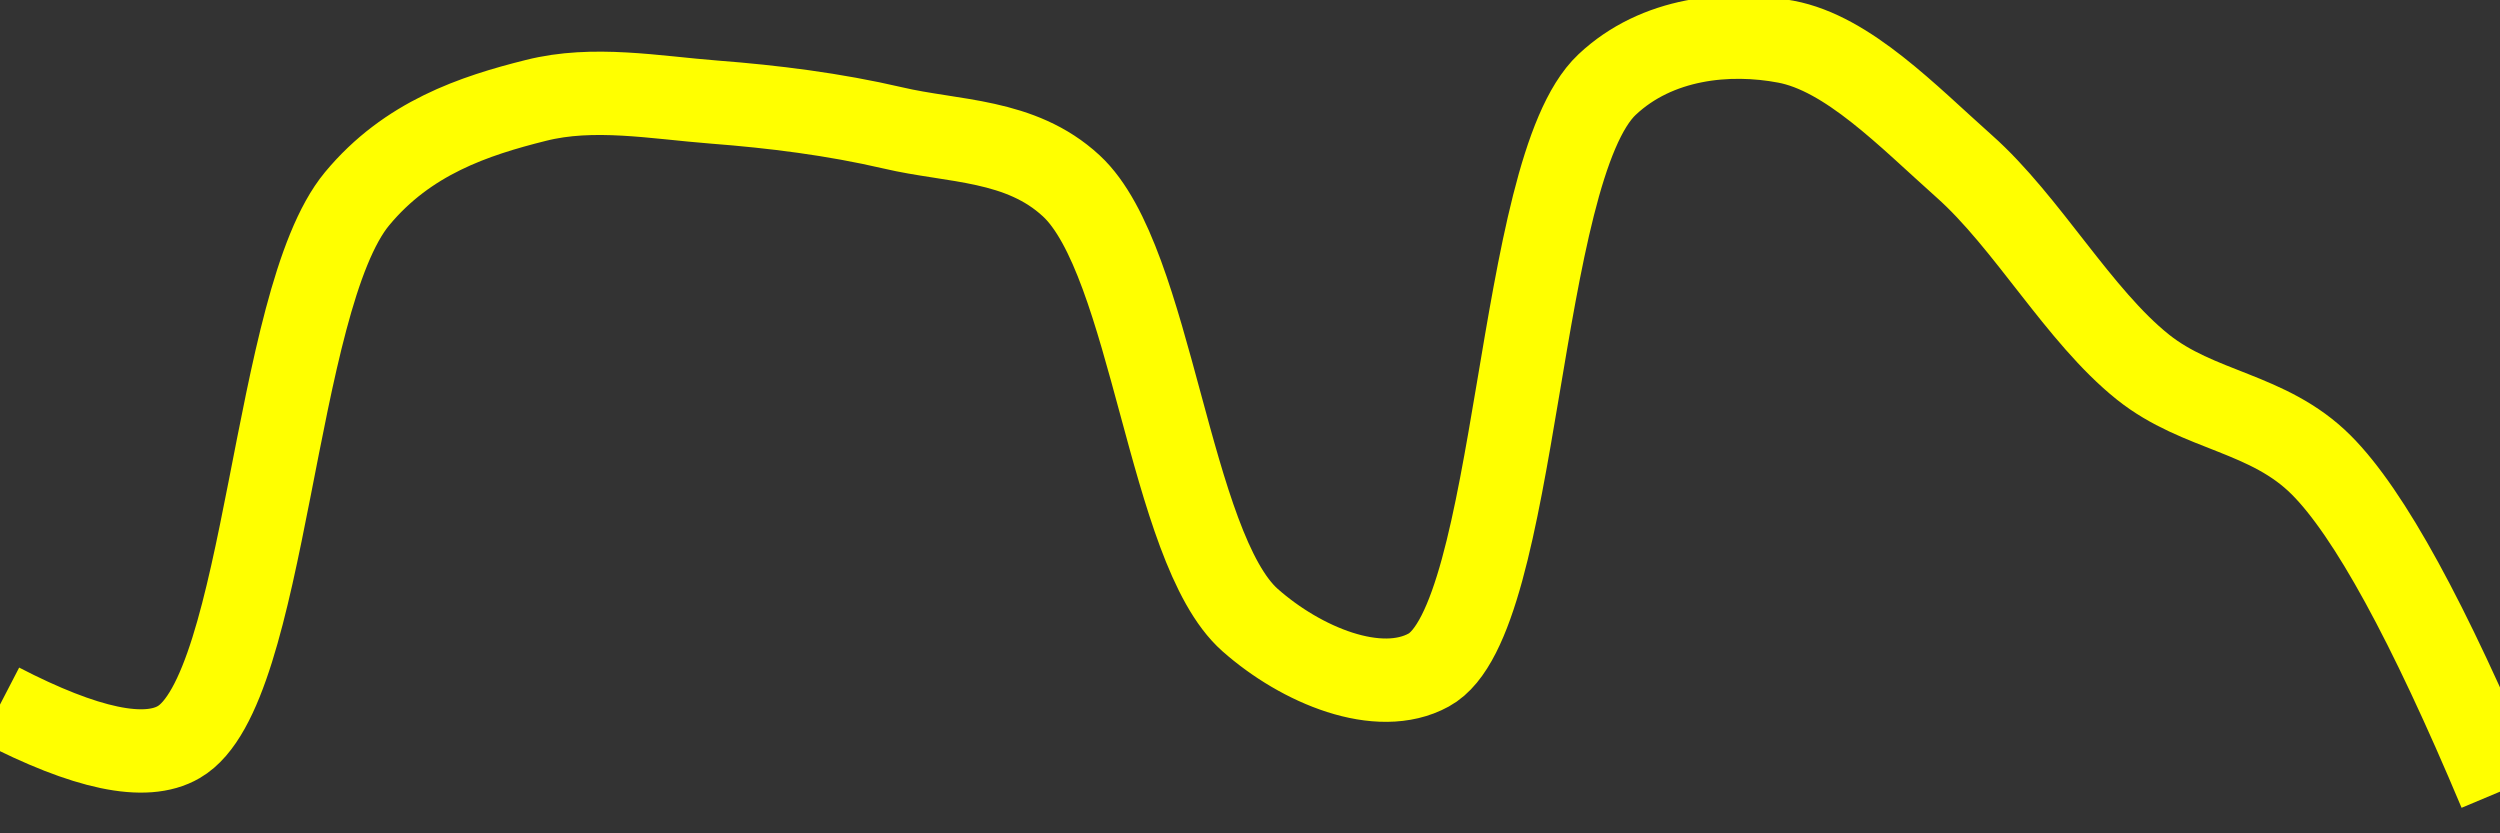 <svg class="main-svg" xmlns="http://www.w3.org/2000/svg" xmlns:xlink="http://www.w3.org/1999/xlink" width="60" height="20" style="" viewBox="0 0 60 20"><rect x="0" y="0" width="60" height="20" fill="#333333" stroke="none"/><rect x="0" y="0" width="60" height="20" style="fill: rgb(0, 0, 0); fill-opacity: 0;"/><defs id="defs-797ce8"><g class="clips"><clipPath id="clip797ce8xyplot" class="plotclip"><rect width="60" height="20"/></clipPath><clipPath class="axesclip" id="clip797ce8x"><rect x="0" y="0" width="60" height="20"/></clipPath><clipPath class="axesclip" id="clip797ce8y"><rect x="0" y="0" width="60" height="20"/></clipPath><clipPath class="axesclip" id="clip797ce8xy"><rect x="0" y="0" width="60" height="20"/></clipPath></g><g class="gradients"/><g class="patterns"/></defs><g class="bglayer"><rect class="bg" x="0" y="0" width="60" height="20" style="fill: rgb(0, 0, 0); fill-opacity: 0; stroke-width: 0;"/></g><g class="layer-below"><g class="imagelayer"/><g class="shapelayer"/></g><g class="cartesianlayer"><g class="subplot xy"><g class="layer-subplot"><g class="shapelayer"/><g class="imagelayer"/></g><g class="minor-gridlayer"><g class="x"/><g class="y"/></g><g class="gridlayer"><g class="x"/><g class="y"/></g><g class="zerolinelayer"/><g class="layer-between"><g class="shapelayer"/><g class="imagelayer"/></g><path class="xlines-below"/><path class="ylines-below"/><g class="overlines-below"/><g class="xaxislayer-below"/><g class="yaxislayer-below"/><g class="overaxes-below"/><g class="overplot"><g class="xy" transform="" clip-path="url(#clip797ce8xyplot)"><g class="scatterlayer mlayer"><g class="trace scatter trace901b33" style="stroke-miterlimit: 2; opacity: 1;"><g class="fills"/><g class="errorbars"/><g class="lines"><path class="js-line" d="M0,16.91Q3.09,18.51 4.29,17.81C6.42,16.58 6.54,7.22 8.57,4.77C9.78,3.31 11.38,2.78 12.86,2.41C14.24,2.06 15.72,2.34 17.14,2.45C18.57,2.56 20.01,2.74 21.43,3.07C22.87,3.41 24.49,3.33 25.71,4.46C27.65,6.25 28.05,13.15 30,14.88C31.23,15.97 33.09,16.74 34.29,16.08C36.47,14.89 36.38,4.09 38.57,2.03C39.77,0.9 41.49,0.74 42.86,1C44.35,1.28 45.78,2.78 47.14,3.99C48.65,5.33 49.89,7.58 51.43,8.81C52.77,9.88 54.44,9.89 55.71,11.16Q57.43,12.88 60,19" style="vector-effect: none; fill: none; stroke: rgb(255, 255, 0); stroke-opacity: 1; stroke-width: 2px; opacity: 1;"/></g><g class="points"/><g class="text"/></g></g></g></g><path class="xlines-above crisp" d="M0,0" style="fill: none;"/><path class="ylines-above crisp" d="M0,0" style="fill: none;"/><g class="overlines-above"/><g class="xaxislayer-above"/><g class="yaxislayer-above"/><g class="overaxes-above"/></g></g><g class="polarlayer"/><g class="smithlayer"/><g class="ternarylayer"/><g class="geolayer"/><g class="funnelarealayer"/><g class="pielayer"/><g class="iciclelayer"/><g class="treemaplayer"/><g class="sunburstlayer"/><g class="glimages"/><defs id="topdefs-797ce8"><g class="clips"/></defs><g class="layer-above"><g class="imagelayer"/><g class="shapelayer"/></g><g class="infolayer"><g class="g-gtitle"/></g></svg>